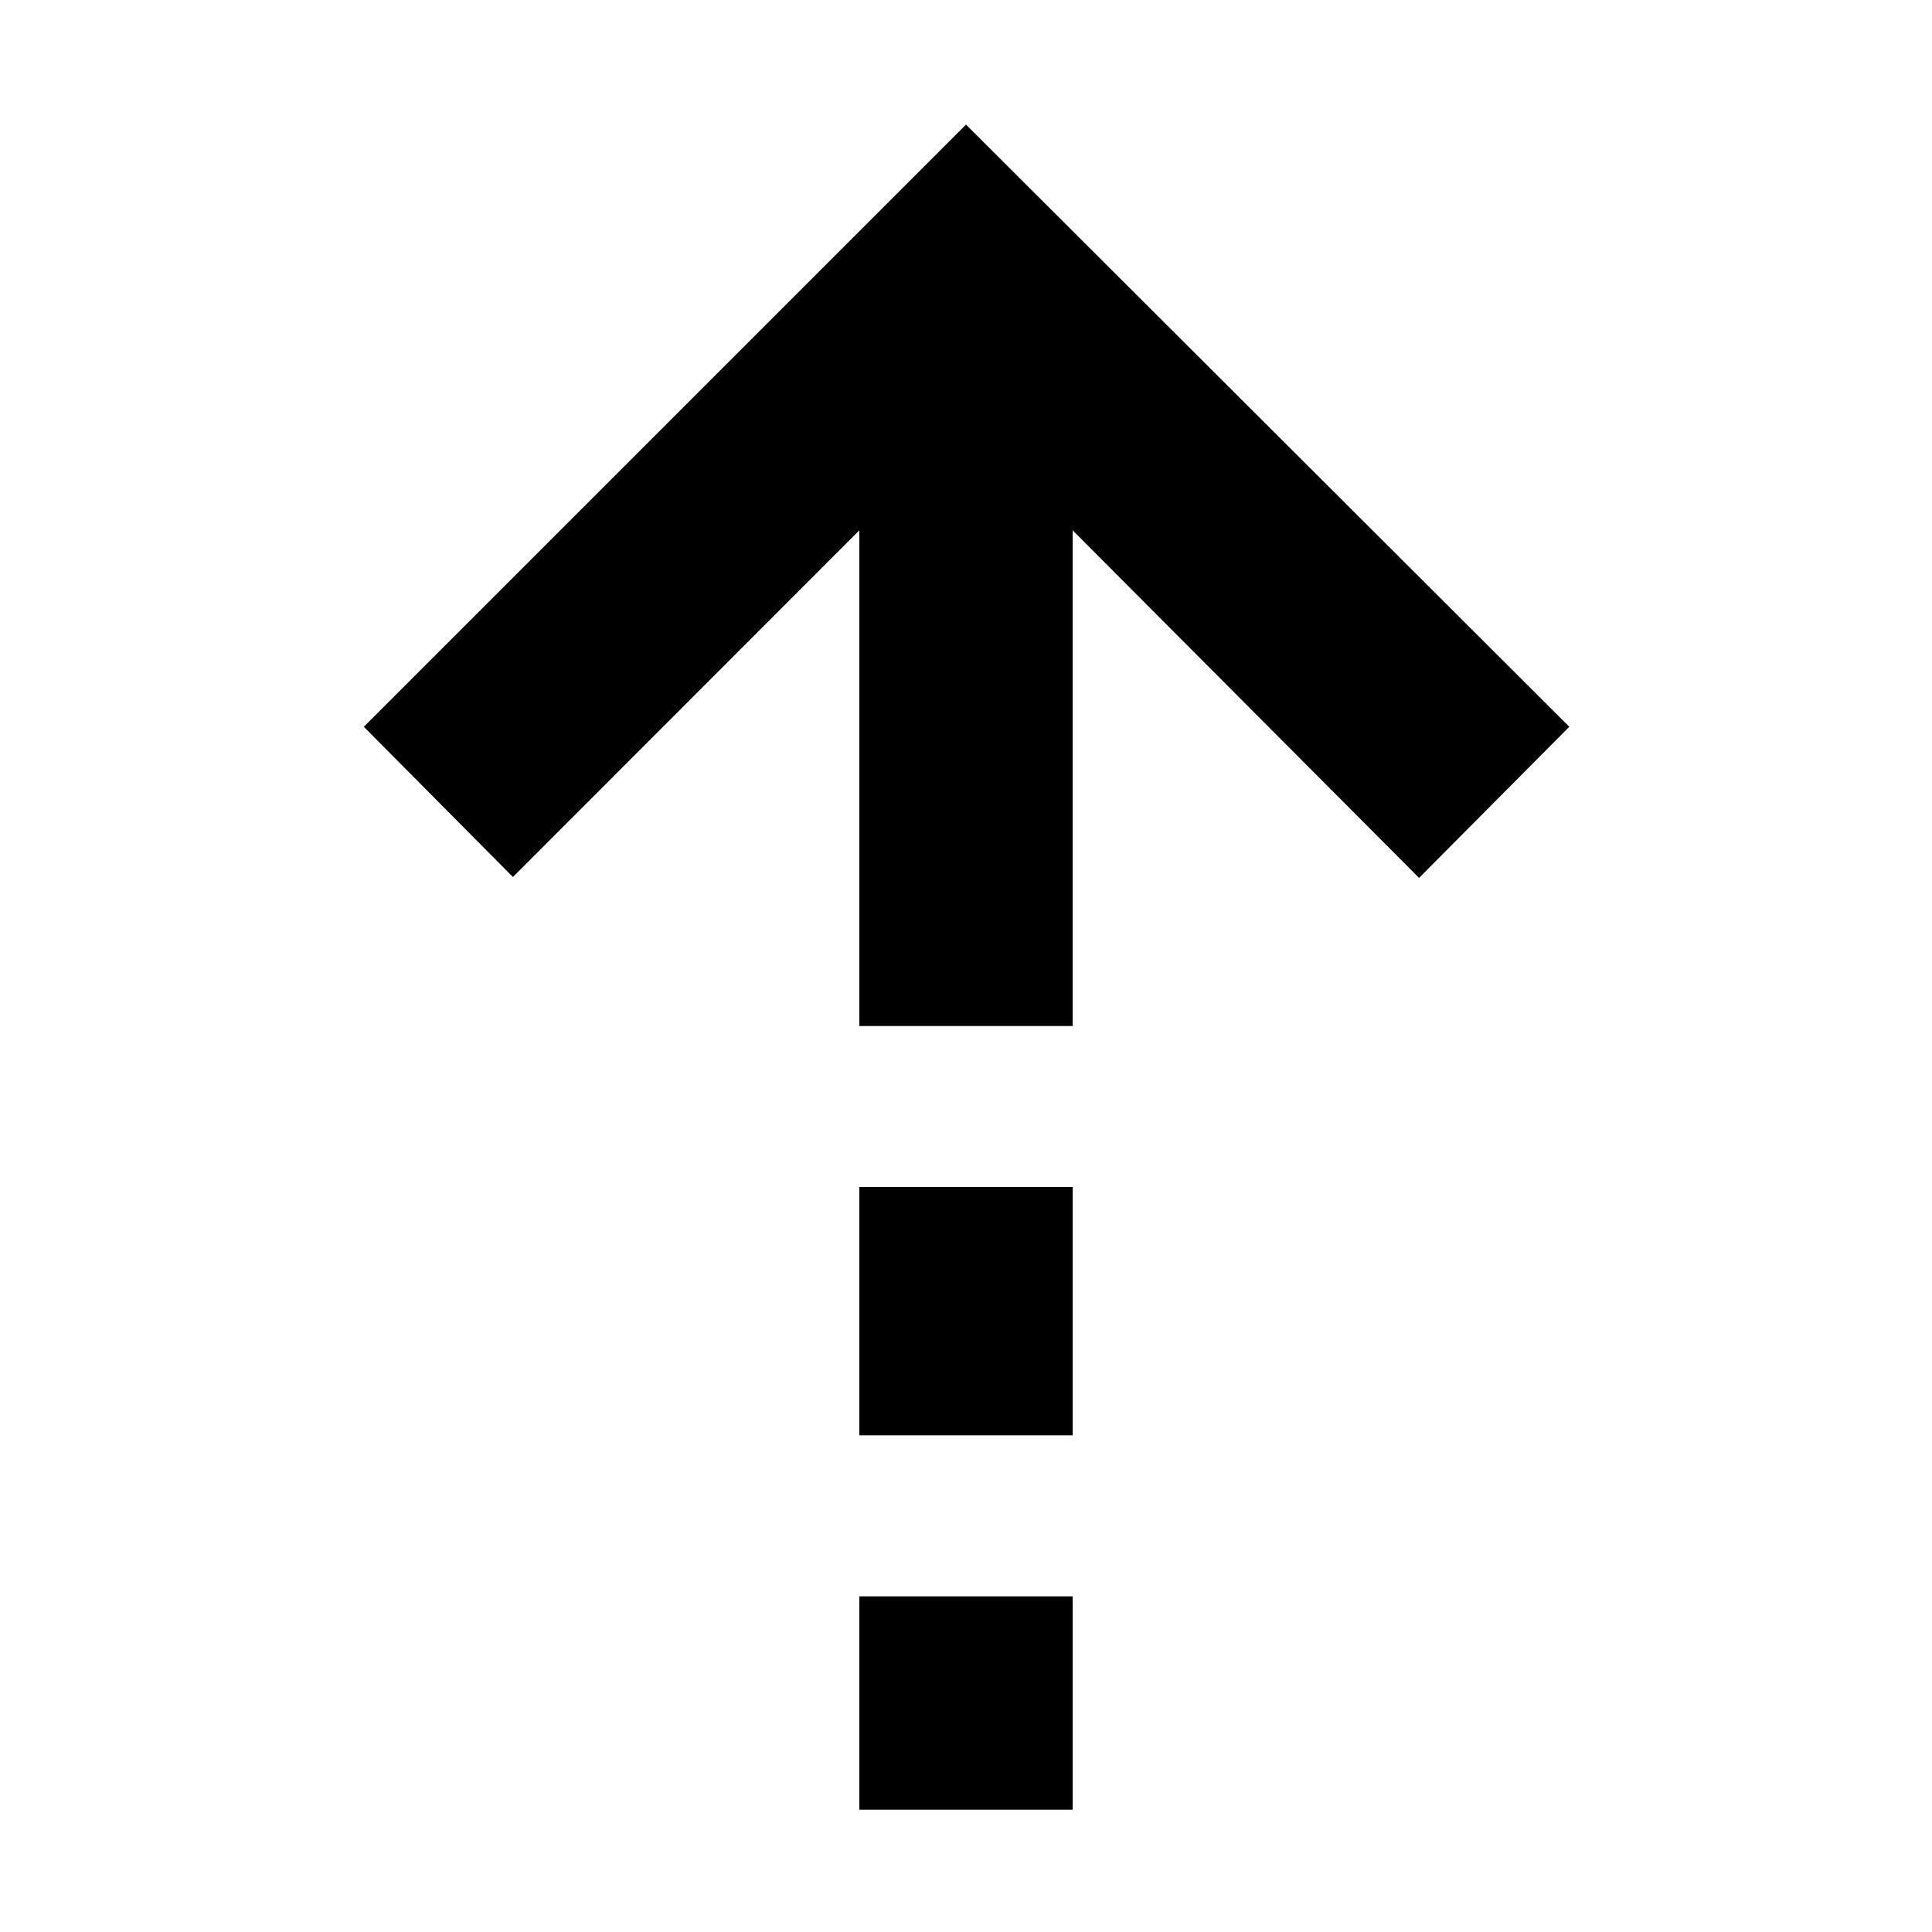 <svg xmlns="http://www.w3.org/2000/svg" height="24" viewBox="0 -960 960 960" width="24"><path d="M427-696.48 254.87-524.22l-74.09-74.65L480-898.09l299.78 299.22-74.65 75.09L533-696.48v246.31H427v-246.31Zm0 449.7v-123.39h106v123.39H427Zm0 186v-106h106v106H427Z"/></svg>
